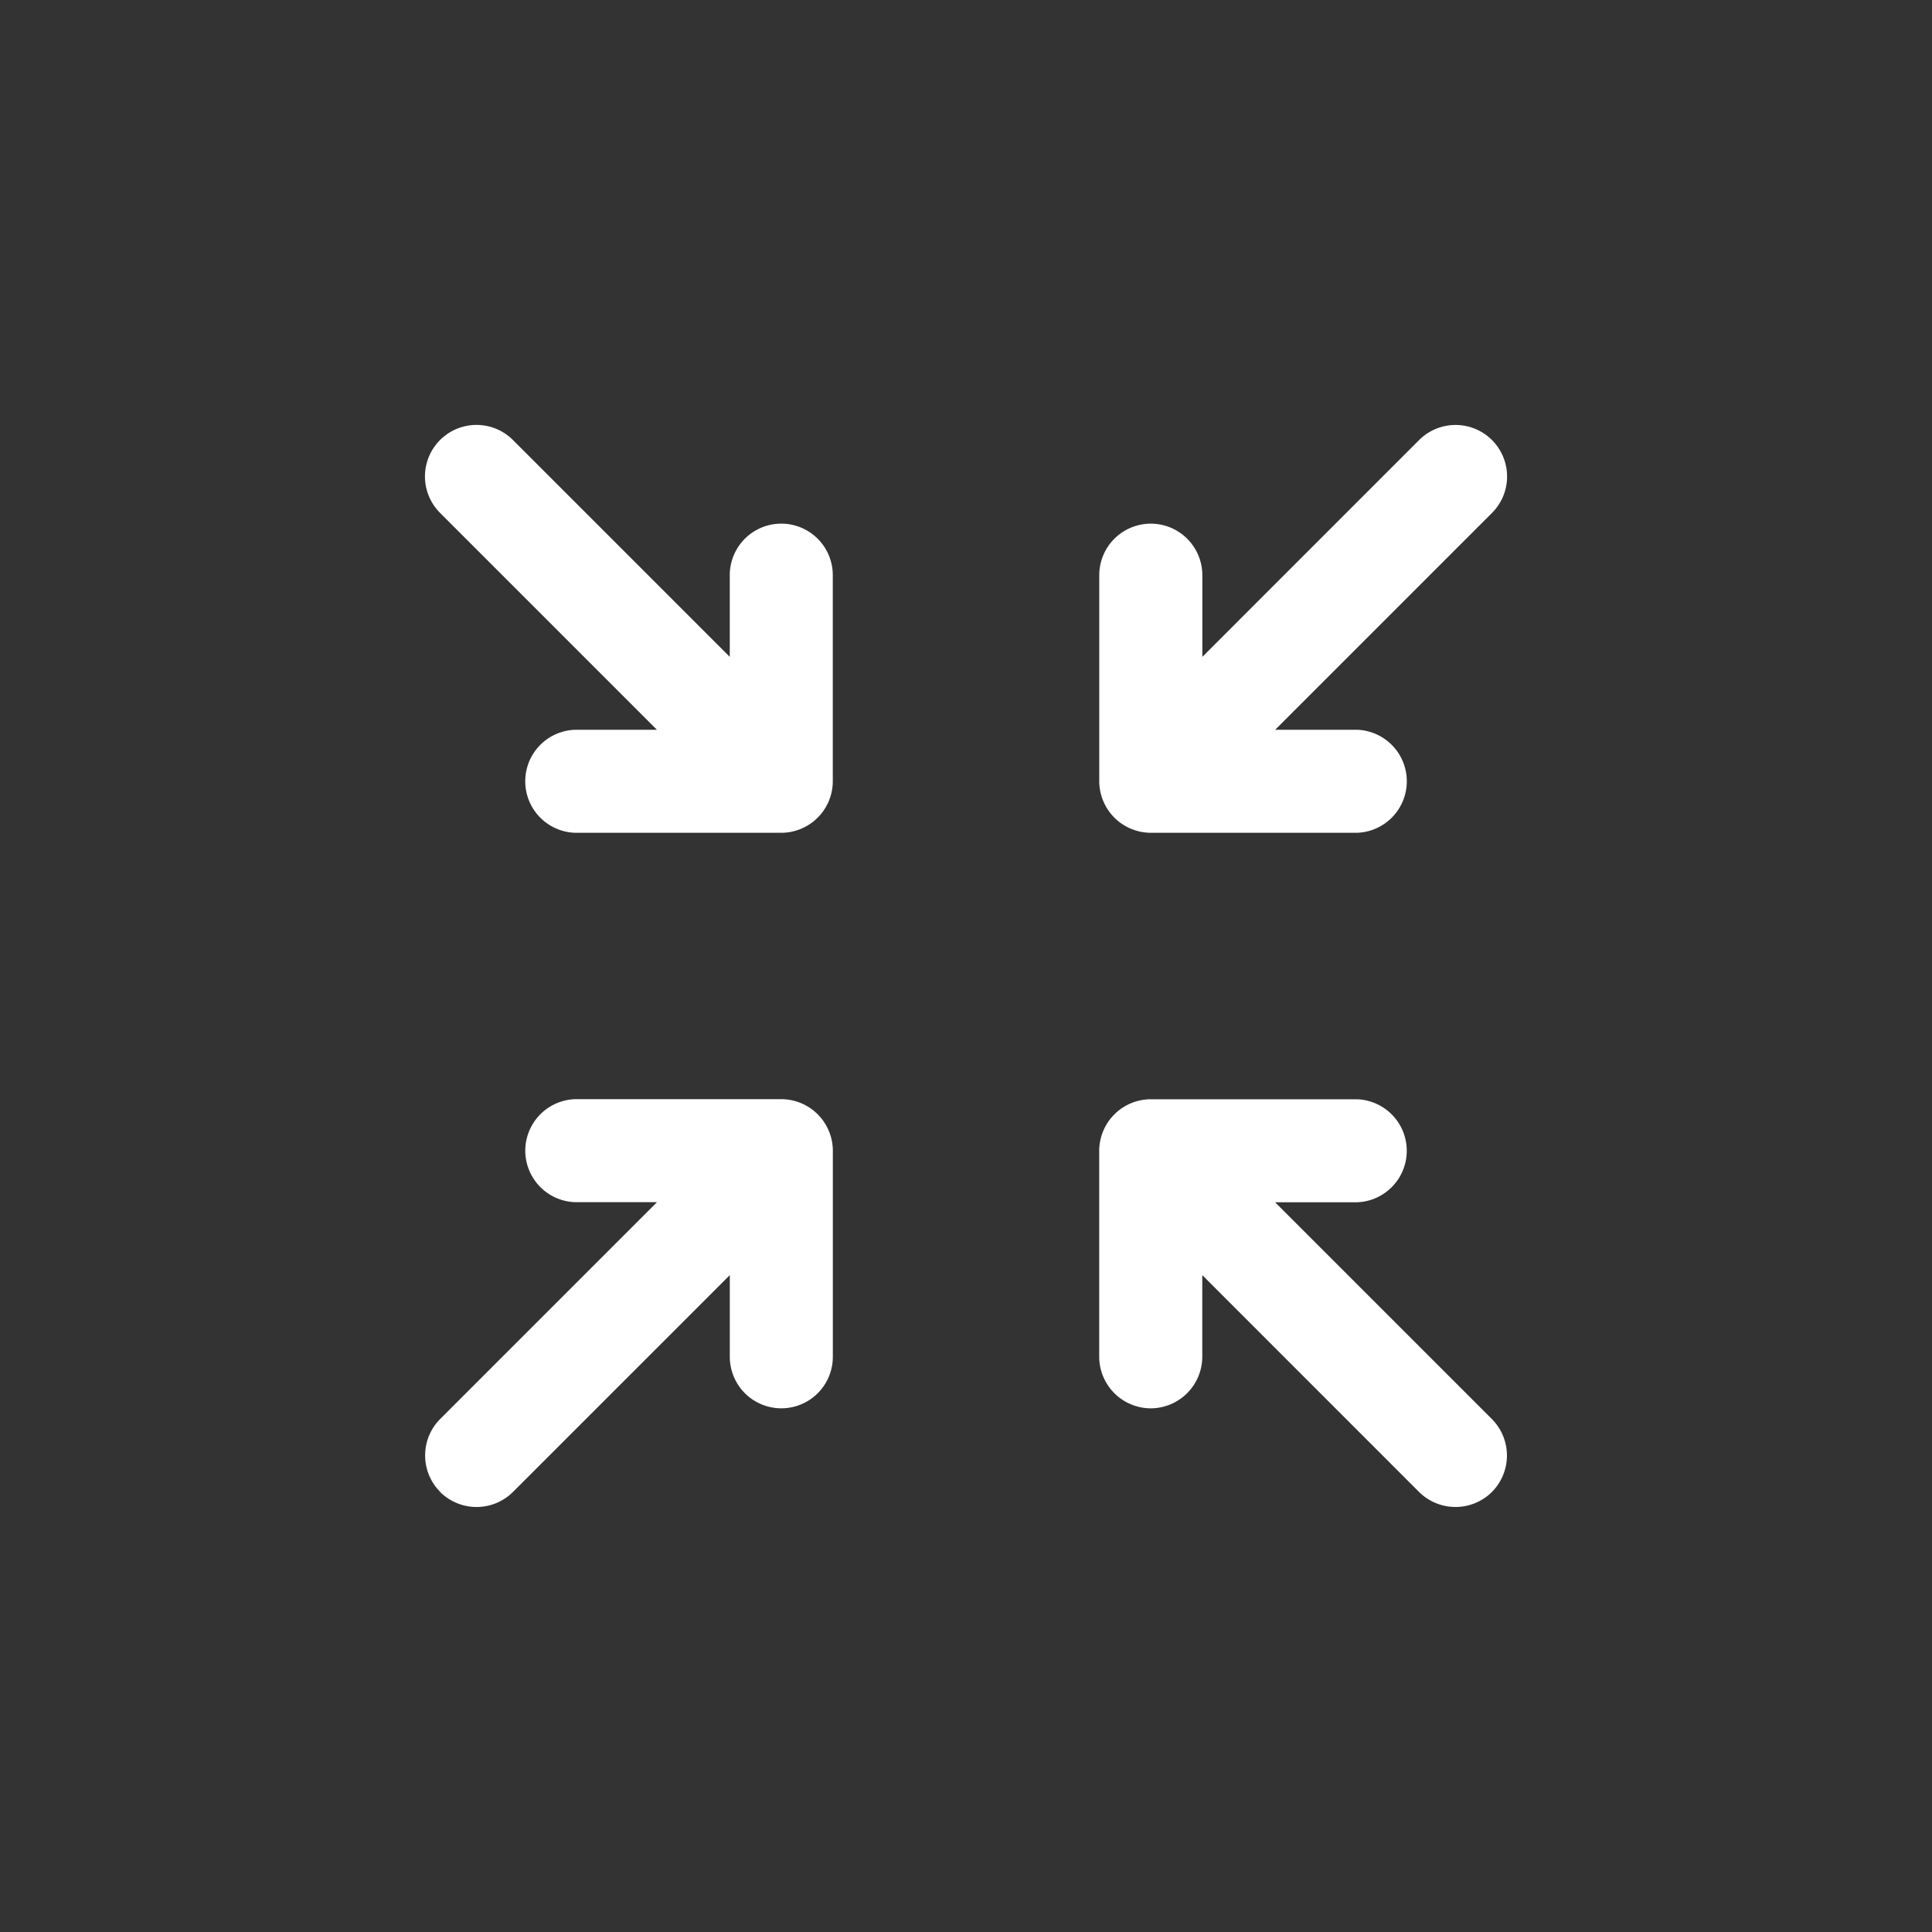 <svg xmlns="http://www.w3.org/2000/svg" width="40" height="40" viewBox="0 0 40 40">
  <rect x="0" y="0" width="40" height="40" fill="#333333" stroke="none"/>
  <defs>
    <style>
      .cls-1 {
        fill: rgba(0,0,0,0);
      }

      .cls-2 {
        fill: #fff;
      }
    </style>
  </defs>
  <g id="组_762" data-name="组 762" transform="translate(-1475 -619)">
    <circle id="椭圆形备份_4" data-name="椭圆形备份 4" class="cls-1" cx="20" cy="20" r="20" transform="translate(1475 619)"/>
    <g id="组_761" data-name="组 761">
      <path id="路径_254" data-name="路径 254" class="cls-2" d="M580.718,197h-4.267a1.067,1.067,0,0,0,0,2.133h1.691l-4.489,4.489a1.067,1.067,0,0,0,1.509,1.509l4.488-4.489v1.691a1.067,1.067,0,0,0,2.134,0v-4.267A1.07,1.07,0,0,0,580.718,197Z" transform="translate(2079.543 833.242) rotate(180)"/>
      <path id="路径_255" data-name="路径 255" class="cls-2" d="M529.13,249.654a1.069,1.069,0,0,0-1.509,0l-4.489,4.489v-1.691a1.066,1.066,0,1,0-2.133,0v4.267a1.07,1.07,0,0,0,1.066,1.067h4.267a1.067,1.067,0,0,0,0-2.133h-1.692l4.489-4.489a1.069,1.069,0,0,0,0-1.508Z" transform="translate(2013.242 899.543) rotate(180)"/>
      <path id="路径_256" data-name="路径 256" class="cls-2" d="M580.718,251.385a1.071,1.071,0,0,0-1.067,1.067v1.691l-4.488-4.489a1.07,1.07,0,0,0-1.509,0h0a1.071,1.071,0,0,0,0,1.508l4.489,4.489h-1.691a1.067,1.067,0,0,0,0,2.133h4.267a1.07,1.07,0,0,0,1.066-1.067v-4.267A1.07,1.07,0,0,0,580.718,251.385Z" transform="translate(2079.543 899.543) rotate(180)"/>
      <path id="路径_257" data-name="路径 257" class="cls-2" d="M524.641,199.133h1.692a1.067,1.067,0,0,0,0-2.133h-4.267A1.069,1.069,0,0,0,521,198.067v4.267a1.066,1.066,0,1,0,2.133,0v-1.691l4.489,4.489a1.067,1.067,0,0,0,1.509-1.509Z" transform="translate(2013.242 833.242) rotate(180)"/>
    </g>
  </g>
</svg>
